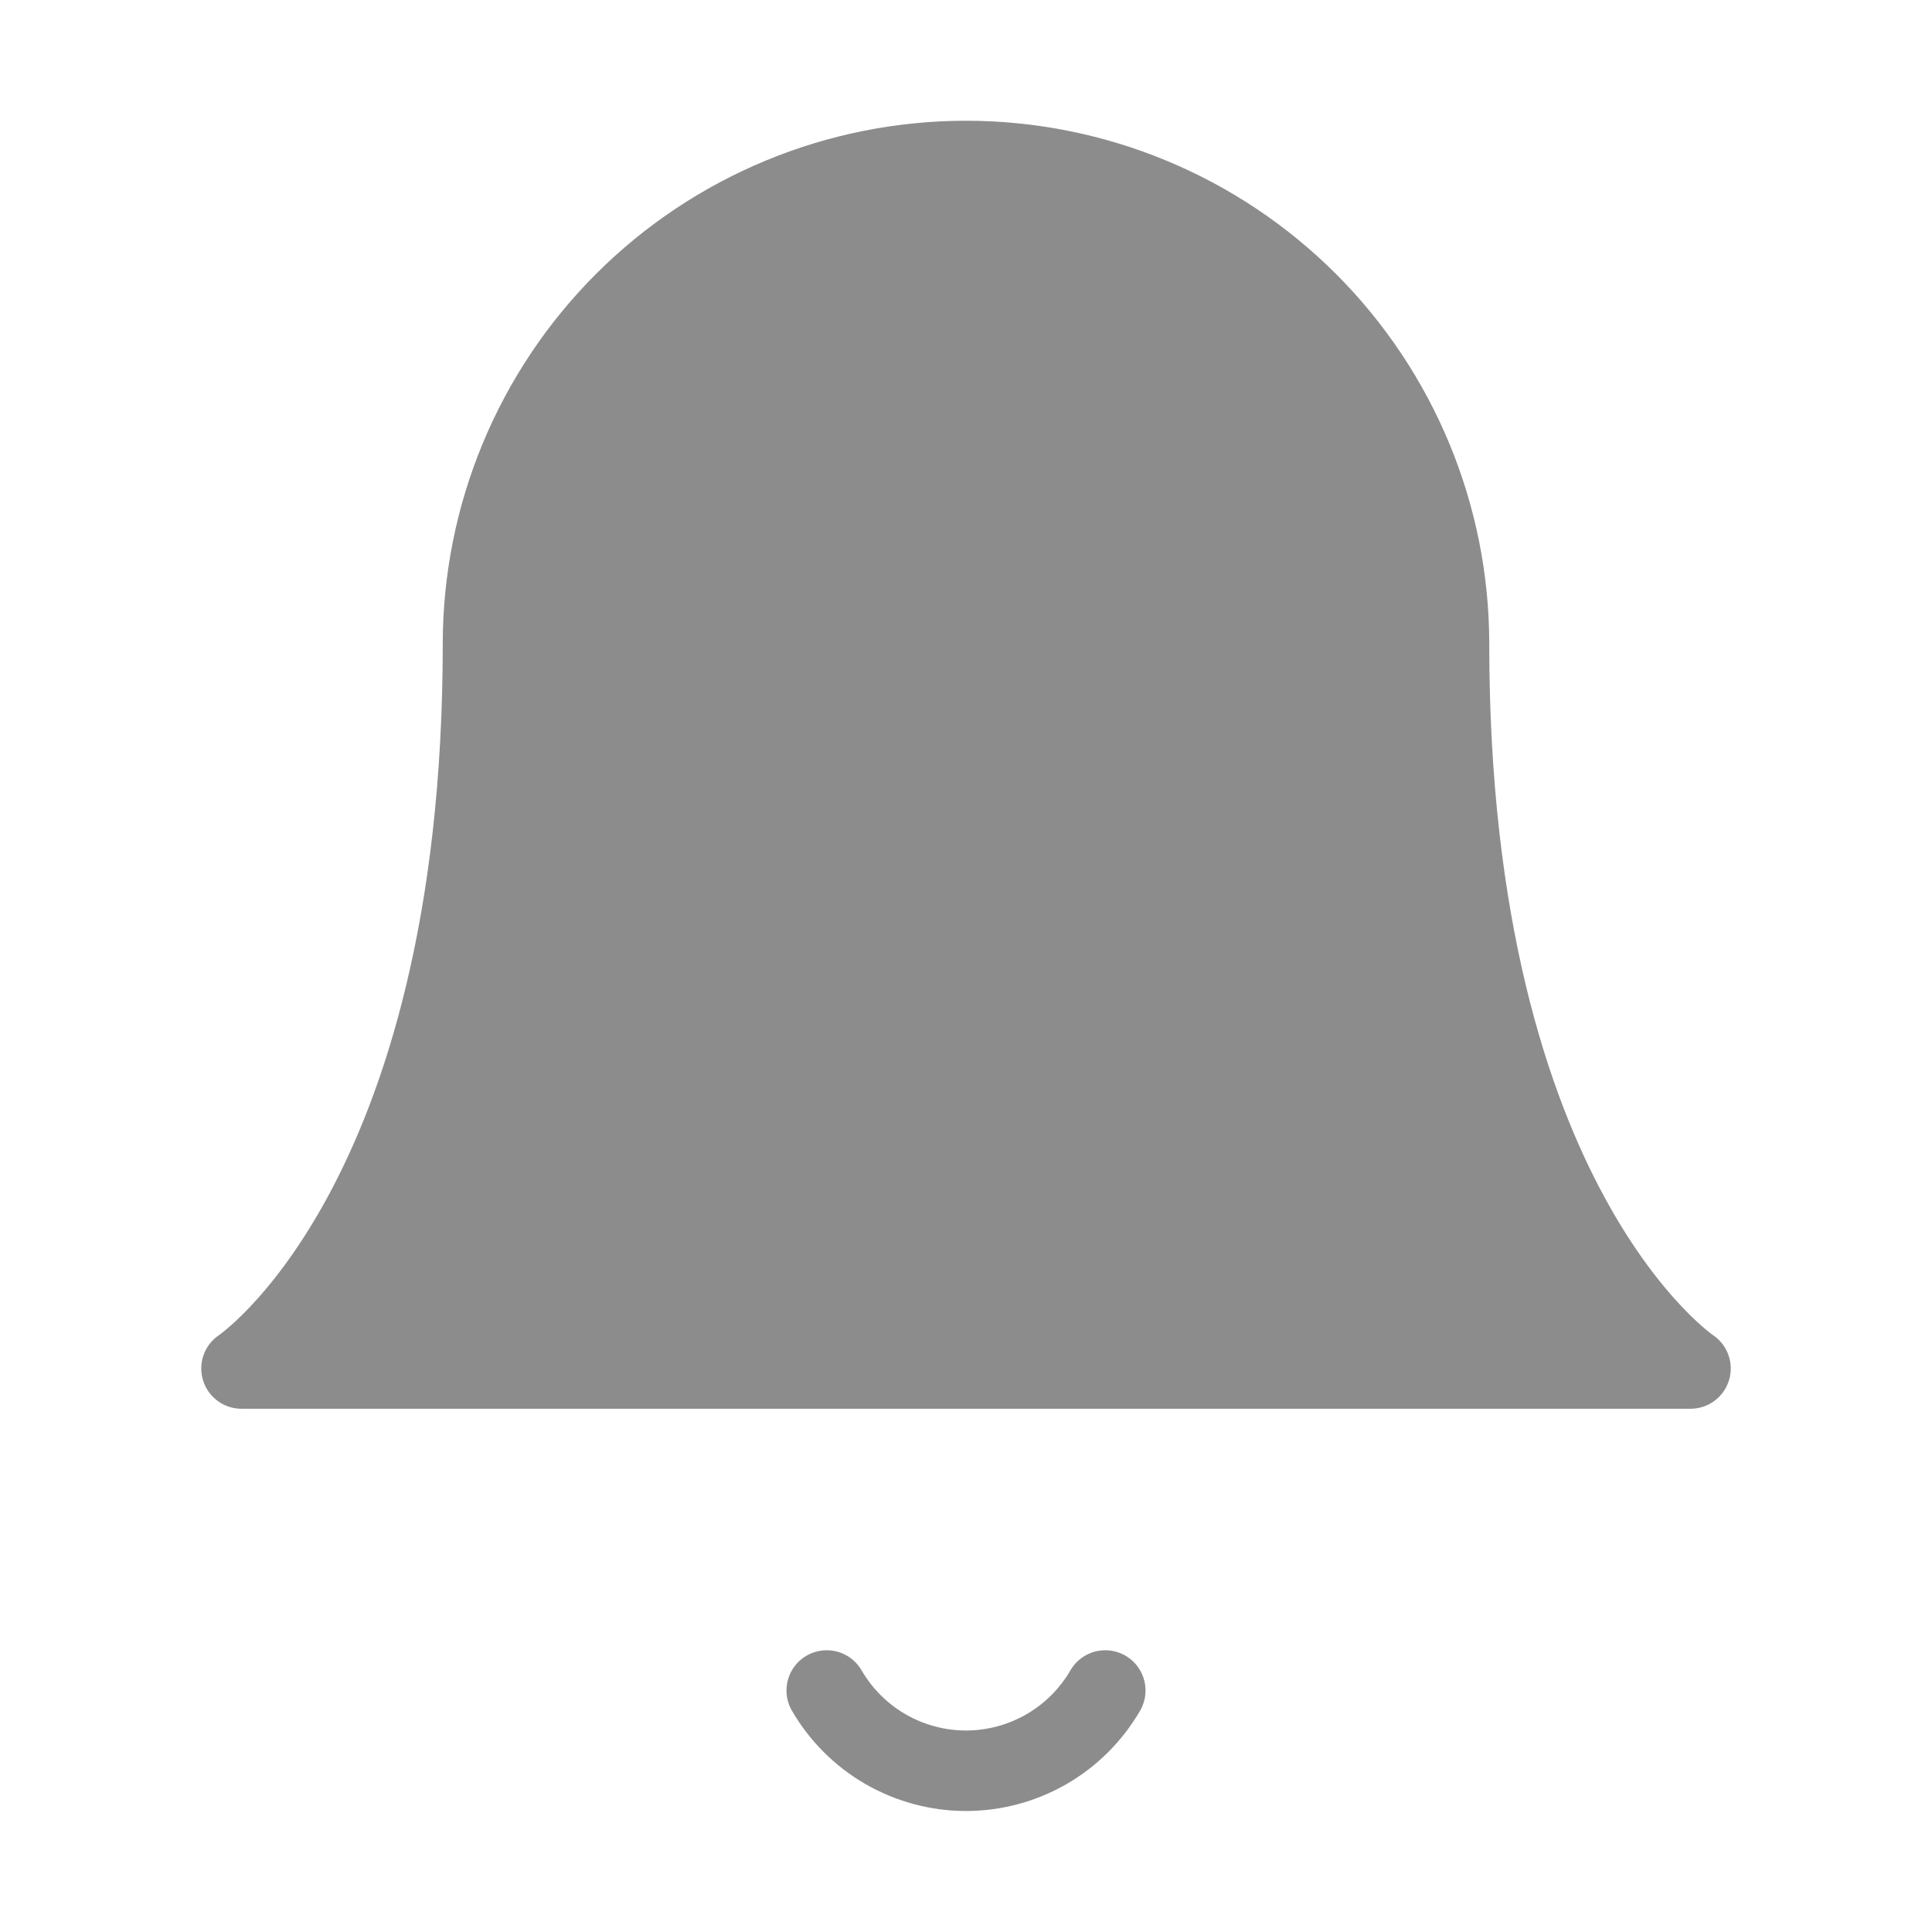 <!-- <svg width="32" height="32" viewBox="0 0 32 32" fill="none" xmlns="http://www.w3.org/2000/svg">
<rect width="32" height="32" rx="4" fill="#F9F9F9" fill-opacity="0.7"/>
<path d="M22 12C22 10.4087 21.3679 8.88258 20.2426 7.75736C19.1174 6.63214 17.5913 6 16 6C14.4087 6 12.8826 6.63214 11.7574 7.75736C10.6321 8.88258 10 10.4087 10 12C10 19 7 21 7 21H25C25 21 22 19 22 12Z" stroke="#8C8C8C" stroke-linecap="round" stroke-linejoin="round"/>
<path d="M17.73 25C17.5542 25.3031 17.3019 25.5547 16.9982 25.7295C16.6946 25.9044 16.3504 25.9965 16 25.9965C15.6496 25.9965 15.3054 25.9044 15.0018 25.7295C14.6982 25.5547 14.4458 25.3031 14.27 25" stroke="#8C8C8C" stroke-linecap="round" stroke-linejoin="round"/>
</svg> -->
<svg width="24" height="24" viewBox="0 0 24 24" fill="none" xmlns="http://www.w3.org/2000/svg">
<path d="M18 8C18 6.409 17.368 4.883 16.243 3.757C15.117 2.632 13.591 2 12 2C10.409 2 8.883 2.632 7.757 3.757C6.632 4.883 6 6.409 6 8C6 15 3 17 3 17H21C21 17 18 15 18 8Z" fill="#8C8C8C" stroke="#8C8C8C" stroke-linecap="round" stroke-linejoin="round"/>
<path d="M13.73 21C13.554 21.303 13.302 21.555 12.998 21.73C12.695 21.904 12.35 21.997 12 21.997C11.65 21.997 11.305 21.904 11.002 21.73C10.698 21.555 10.446 21.303 10.27 21" stroke="#8C8C8C" stroke-linecap="round" stroke-linejoin="round"/>
</svg>

